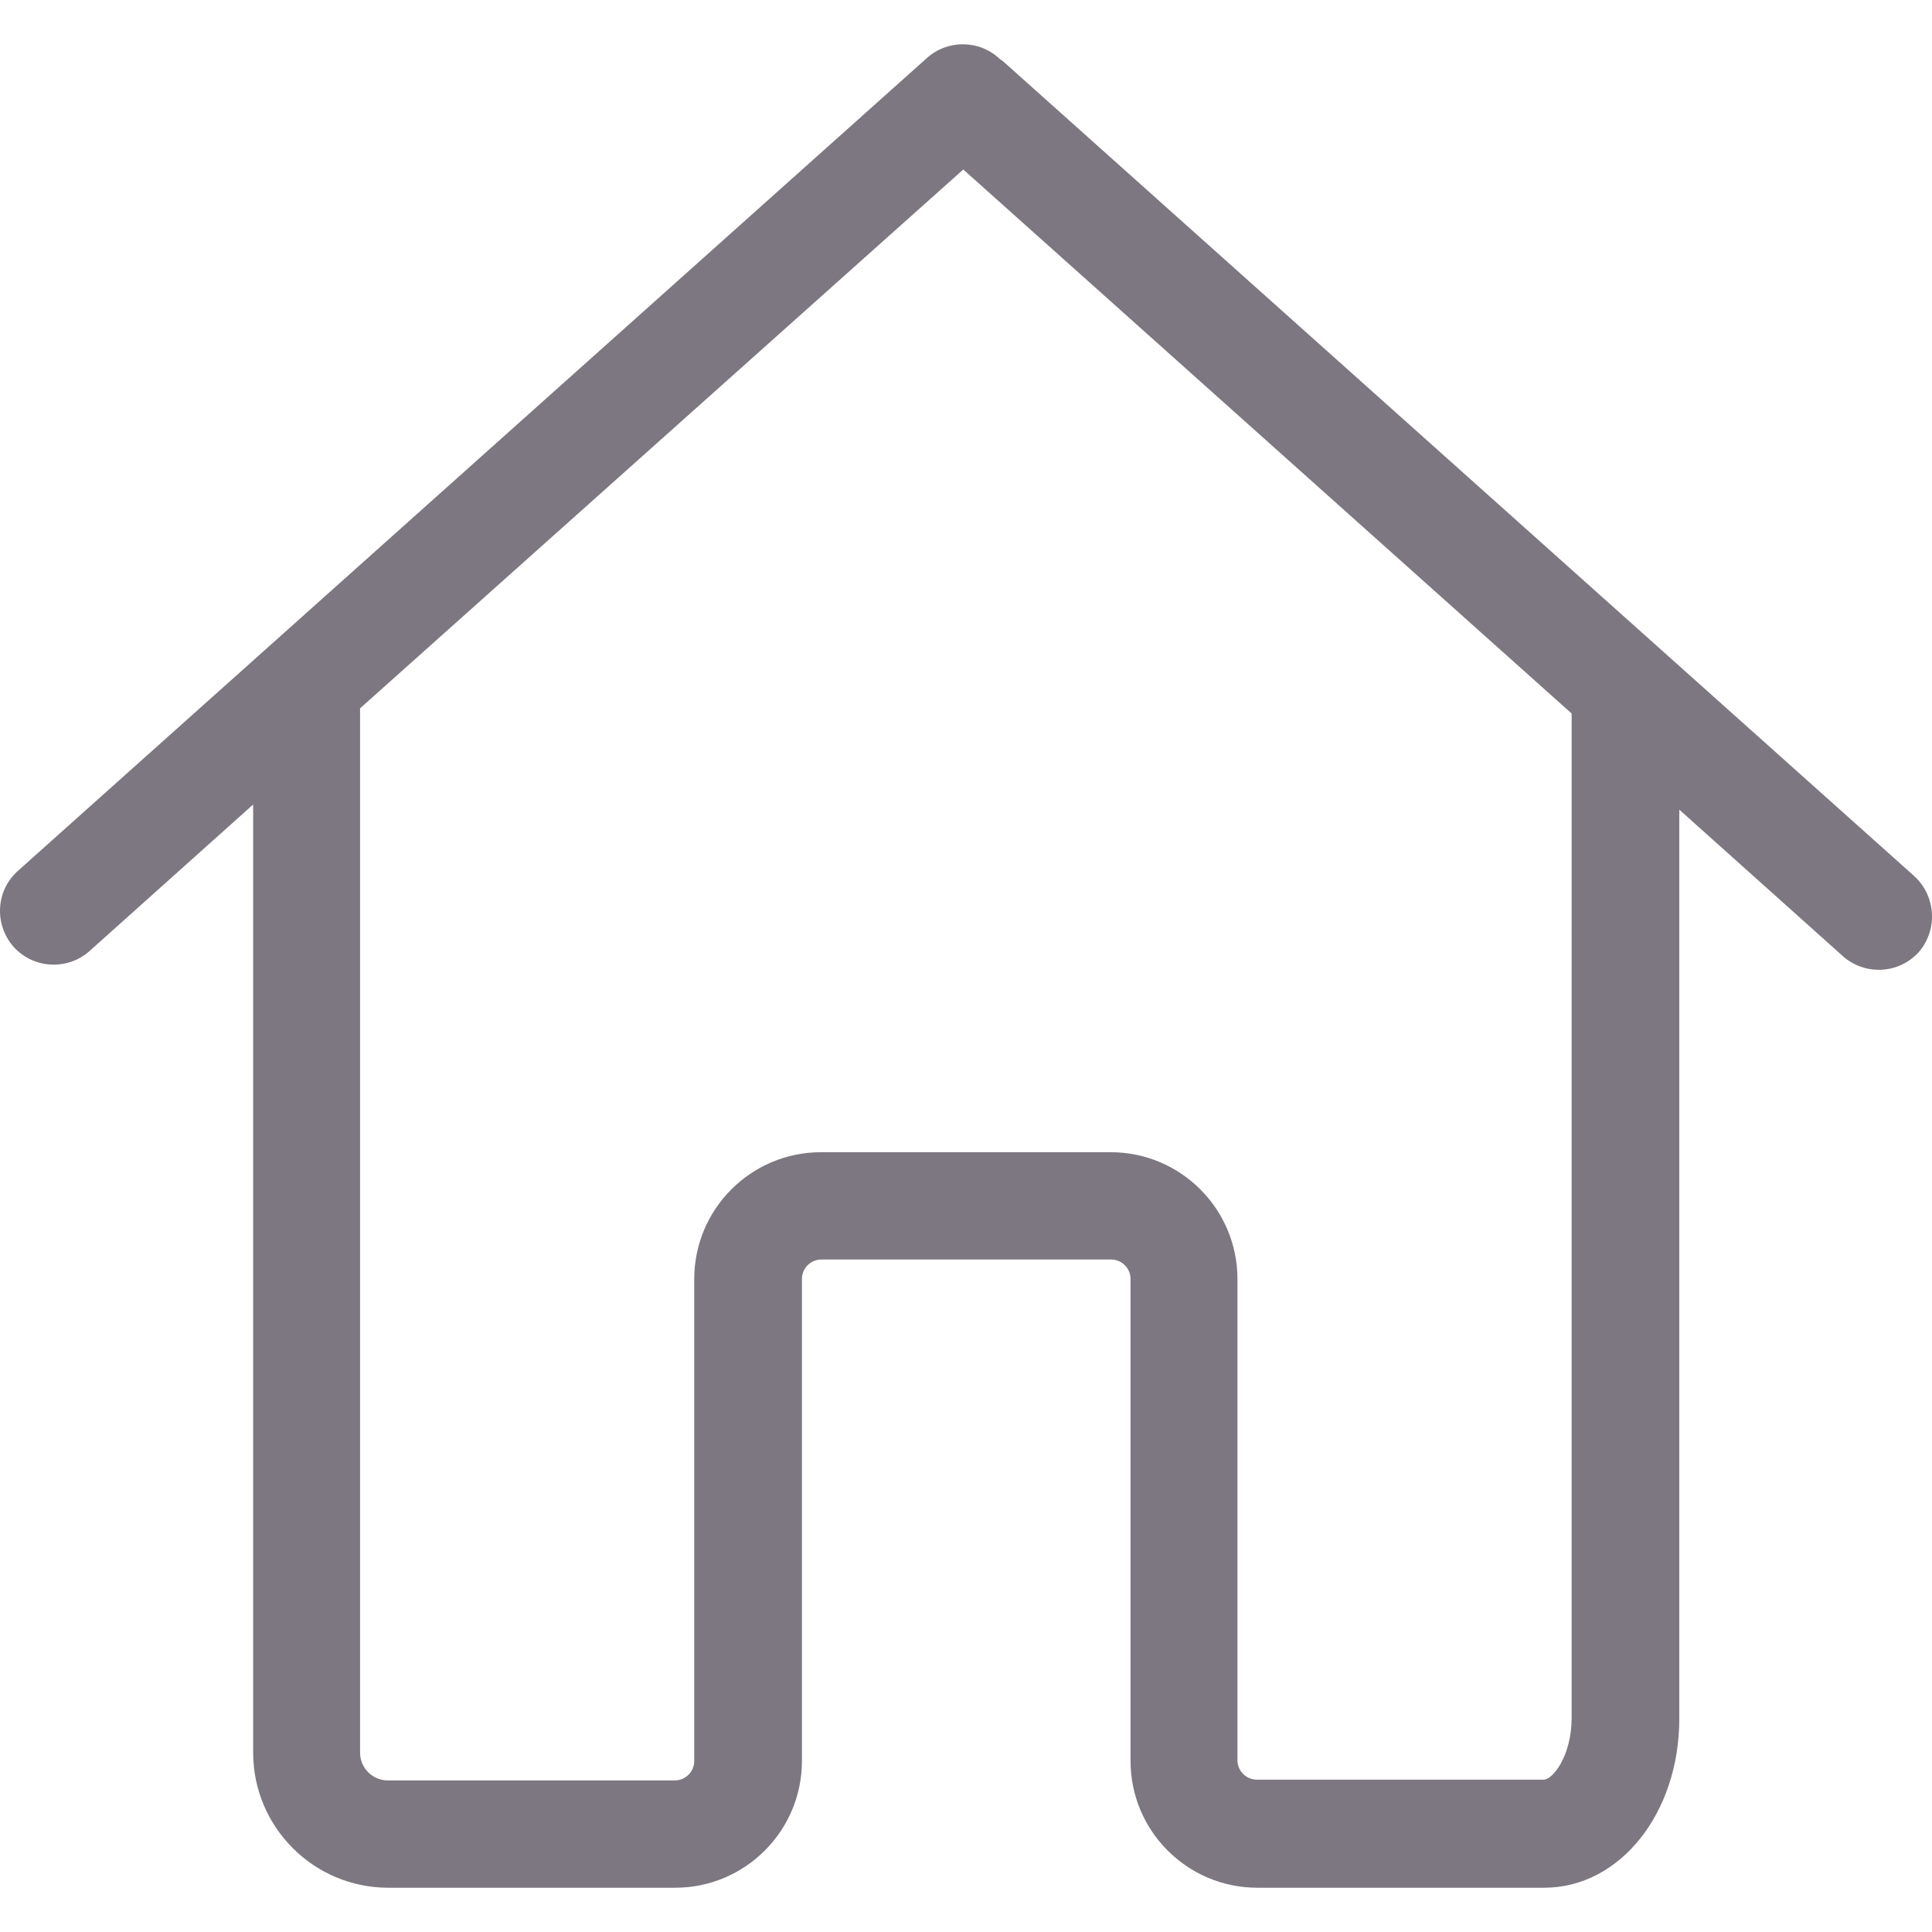 <?xml version="1.0" encoding="iso-8859-1"?>
<!-- Generator: Adobe Illustrator 19.1.0, SVG Export Plug-In . SVG Version: 6.00 Build 0)  -->
<svg version="1.1" id="Capa_1" xmlns="http://www.w3.org/2000/svg" xmlns:xlink="http://www.w3.org/1999/xlink" x="0px" y="0px"
	 viewBox="0 0 486.196 486.196" style="enable-background:new 0 0 486.196 486.196;" xml:space="preserve">
<g>
	<path fill="#7c7780" d="M481.708,220.456l-228.8-204.6c-0.4-0.4-0.8-0.7-1.3-1c-5-4.8-13-5-18.3-0.3l-228.8,204.6c-5.6,5-6,13.5-1.1,19.1
		c2.7,3,6.4,4.5,10.1,4.5c3.2,0,6.4-1.1,9-3.4l41.2-36.9v7.2v106.8v124.6c0,18.7,15.2,34,34,34c0.3,0,0.5,0,0.8,0s0.5,0,0.8,0h70.6
		c17.6,0,31.9-14.3,31.9-31.9v-121.3c0-2.7,2.2-4.9,4.9-4.9h72.9c2.7,0,4.9,2.2,4.9,4.9v121.3c0,17.6,14.3,31.9,31.9,31.9h72.2
		c19,0,34-18.7,34-42.6v-111.2v-34v-83.5l41.2,36.9c2.6,2.3,5.8,3.4,9,3.4c3.7,0,7.4-1.5,10.1-4.5
		C487.708,233.956,487.208,225.456,481.708,220.456z M395.508,287.156v34v111.1c0,9.7-4.8,15.6-7,15.6h-72.2c-2.7,0-4.9-2.2-4.9-4.9
		v-121.1c0-17.6-14.3-31.9-31.9-31.9h-72.9c-17.6,0-31.9,14.3-31.9,31.9v121.3c0,2.7-2.2,4.9-4.9,4.9h-70.6c-0.3,0-0.5,0-0.8,0
		s-0.5,0-0.8,0c-3.8,0-7-3.1-7-7v-124.7v-106.8v-31.3l151.8-135.6l153.1,136.9L395.508,287.156L395.508,287.156z"/>
</g>
<g>
</g>
<g>
</g>
<g>
</g>
<g>
</g>
<g>
</g>
<g>
</g>
<g>
</g>
<g>
</g>
<g>
</g>
<g>
</g>
<g>
</g>
<g>
</g>
<g>
</g>
<g>
</g>
<g>
</g>
</svg>
